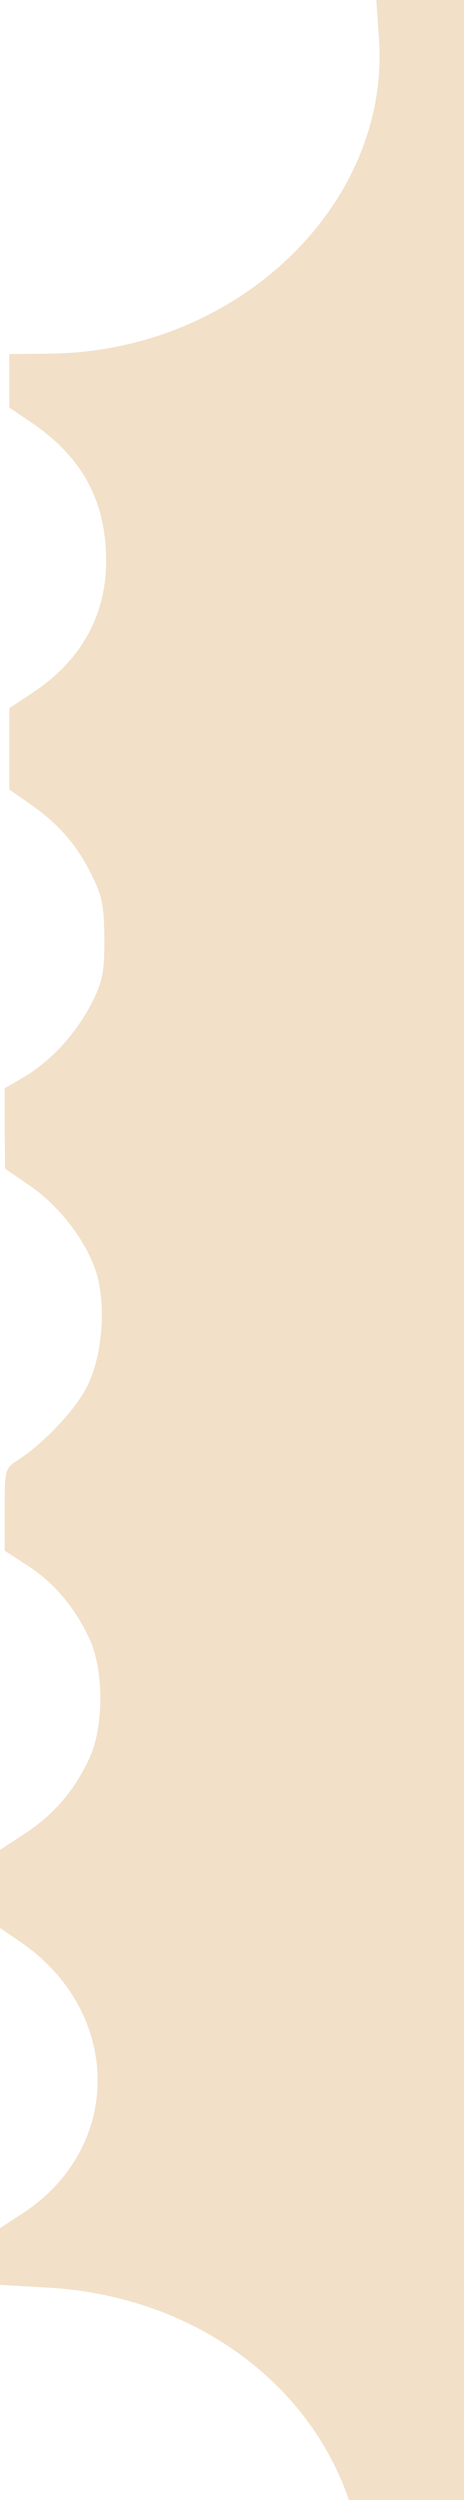 <svg preserveAspectRatio="none" viewBox="0 0 100 538" fill="none" xmlns="http://www.w3.org/2000/svg">
<path d="M81.7 8.7C83.9 44.3 50.9 75.7 10.8 76.1L2 76.2V81.9V87.7L7.3 91.3C17.2 98.2 22.1 106.7 22.8 118.1C23.6 131 18.3 141.5 7.3 148.9L2 152.4V161.2V169.9L6.3 172.9C12.4 177.1 16.5 181.7 19.6 188C22 192.7 22.4 194.7 22.5 202C22.5 209.4 22.1 211.2 19.7 216C16.3 222.5 11.1 228.2 5.3 231.7L1 234.2V242.8L1.1 251.5L6.2 255C12.5 259.2 18.4 266.8 20.6 273.4C23 280.5 22.1 291.9 18.7 298.5C16.2 303.5 8.9 311.1 3.7 314.3C1.1 316 1 316.3 1 324.9V333.7L5.9 336.9C11.7 340.6 16.1 345.9 19.3 352.7C22.4 359.5 22.4 371.5 19.3 378.3C16.1 385.2 11.8 390.3 5.5 394.5L0 398.1V406.5V414.9L4.4 417.9C26.4 433 26.6 462.1 4.9 476.3L0 479.5V485.6V491.7L10.3 492.3C44.7 494.2 72.3 516.8 77.6 547.4C78.7 553.5 78.8 557.7 78.2 562.4L77.4 568.8L111.4 569.4C130.2 569.7 231.9 570.4 337.5 571C543.1 572.1 753.6 573.4 983.5 575C1062.2 575.6 1136.5 576 1148.6 576H1170.8V565.3C1170.7 556.2 1171.1 553.3 1173.4 546.7C1182.5 519.8 1207.3 502 1238 500.2L1249.5 499.5L1249.8 493.5L1250 487.5L1245.1 484.3C1239.3 480.5 1233.9 474.1 1230.8 467.4C1227.7 460.6 1227.7 449.5 1230.8 442.6C1233.9 435.8 1238.9 429.9 1245.5 425.6L1251 421.9V414V406.1L1245.5 402.5C1239.6 398.5 1235.6 394 1231.9 387C1228.5 380.6 1228.5 366.7 1231.8 359.9C1235 353.5 1240.1 347.7 1246 343.9L1251 340.7V332.3V324L1247.3 321.6C1241.6 318 1235.4 311.1 1232.4 305C1228.5 297.2 1228.5 287.1 1232.4 278.3C1235.4 271.7 1242.9 263.7 1248.8 260.6C1252 259 1252 258.9 1252 251V243.1L1246.3 238.8C1230.9 227.1 1226.1 211.2 1233.2 195.7C1236.1 189.5 1244.1 181 1249.1 179L1252 177.8V168.9C1252 160.8 1251.8 160 1249.8 158.9C1241.1 154.3 1232.9 143.6 1231 134.3C1228.2 121 1234.7 107.1 1247.5 98.6L1253 94.9V89.4V84H1246.1C1233.2 84 1217.4 79.4 1205.6 72.3C1198.1 67.7 1186.6 56.2 1182.2 48.8C1176 38.4 1174.6 32.8 1174.5 19.4V7.2L1139.5 6.6C1120.3 6.3 1019.2 5.6 915 5C717 3.9 514.9 2.7 268.5 1C188.2 0.4 113.2 0 101.8 0H81.1L81.7 8.7Z" fill="#F2E0C8"/>
</svg>
